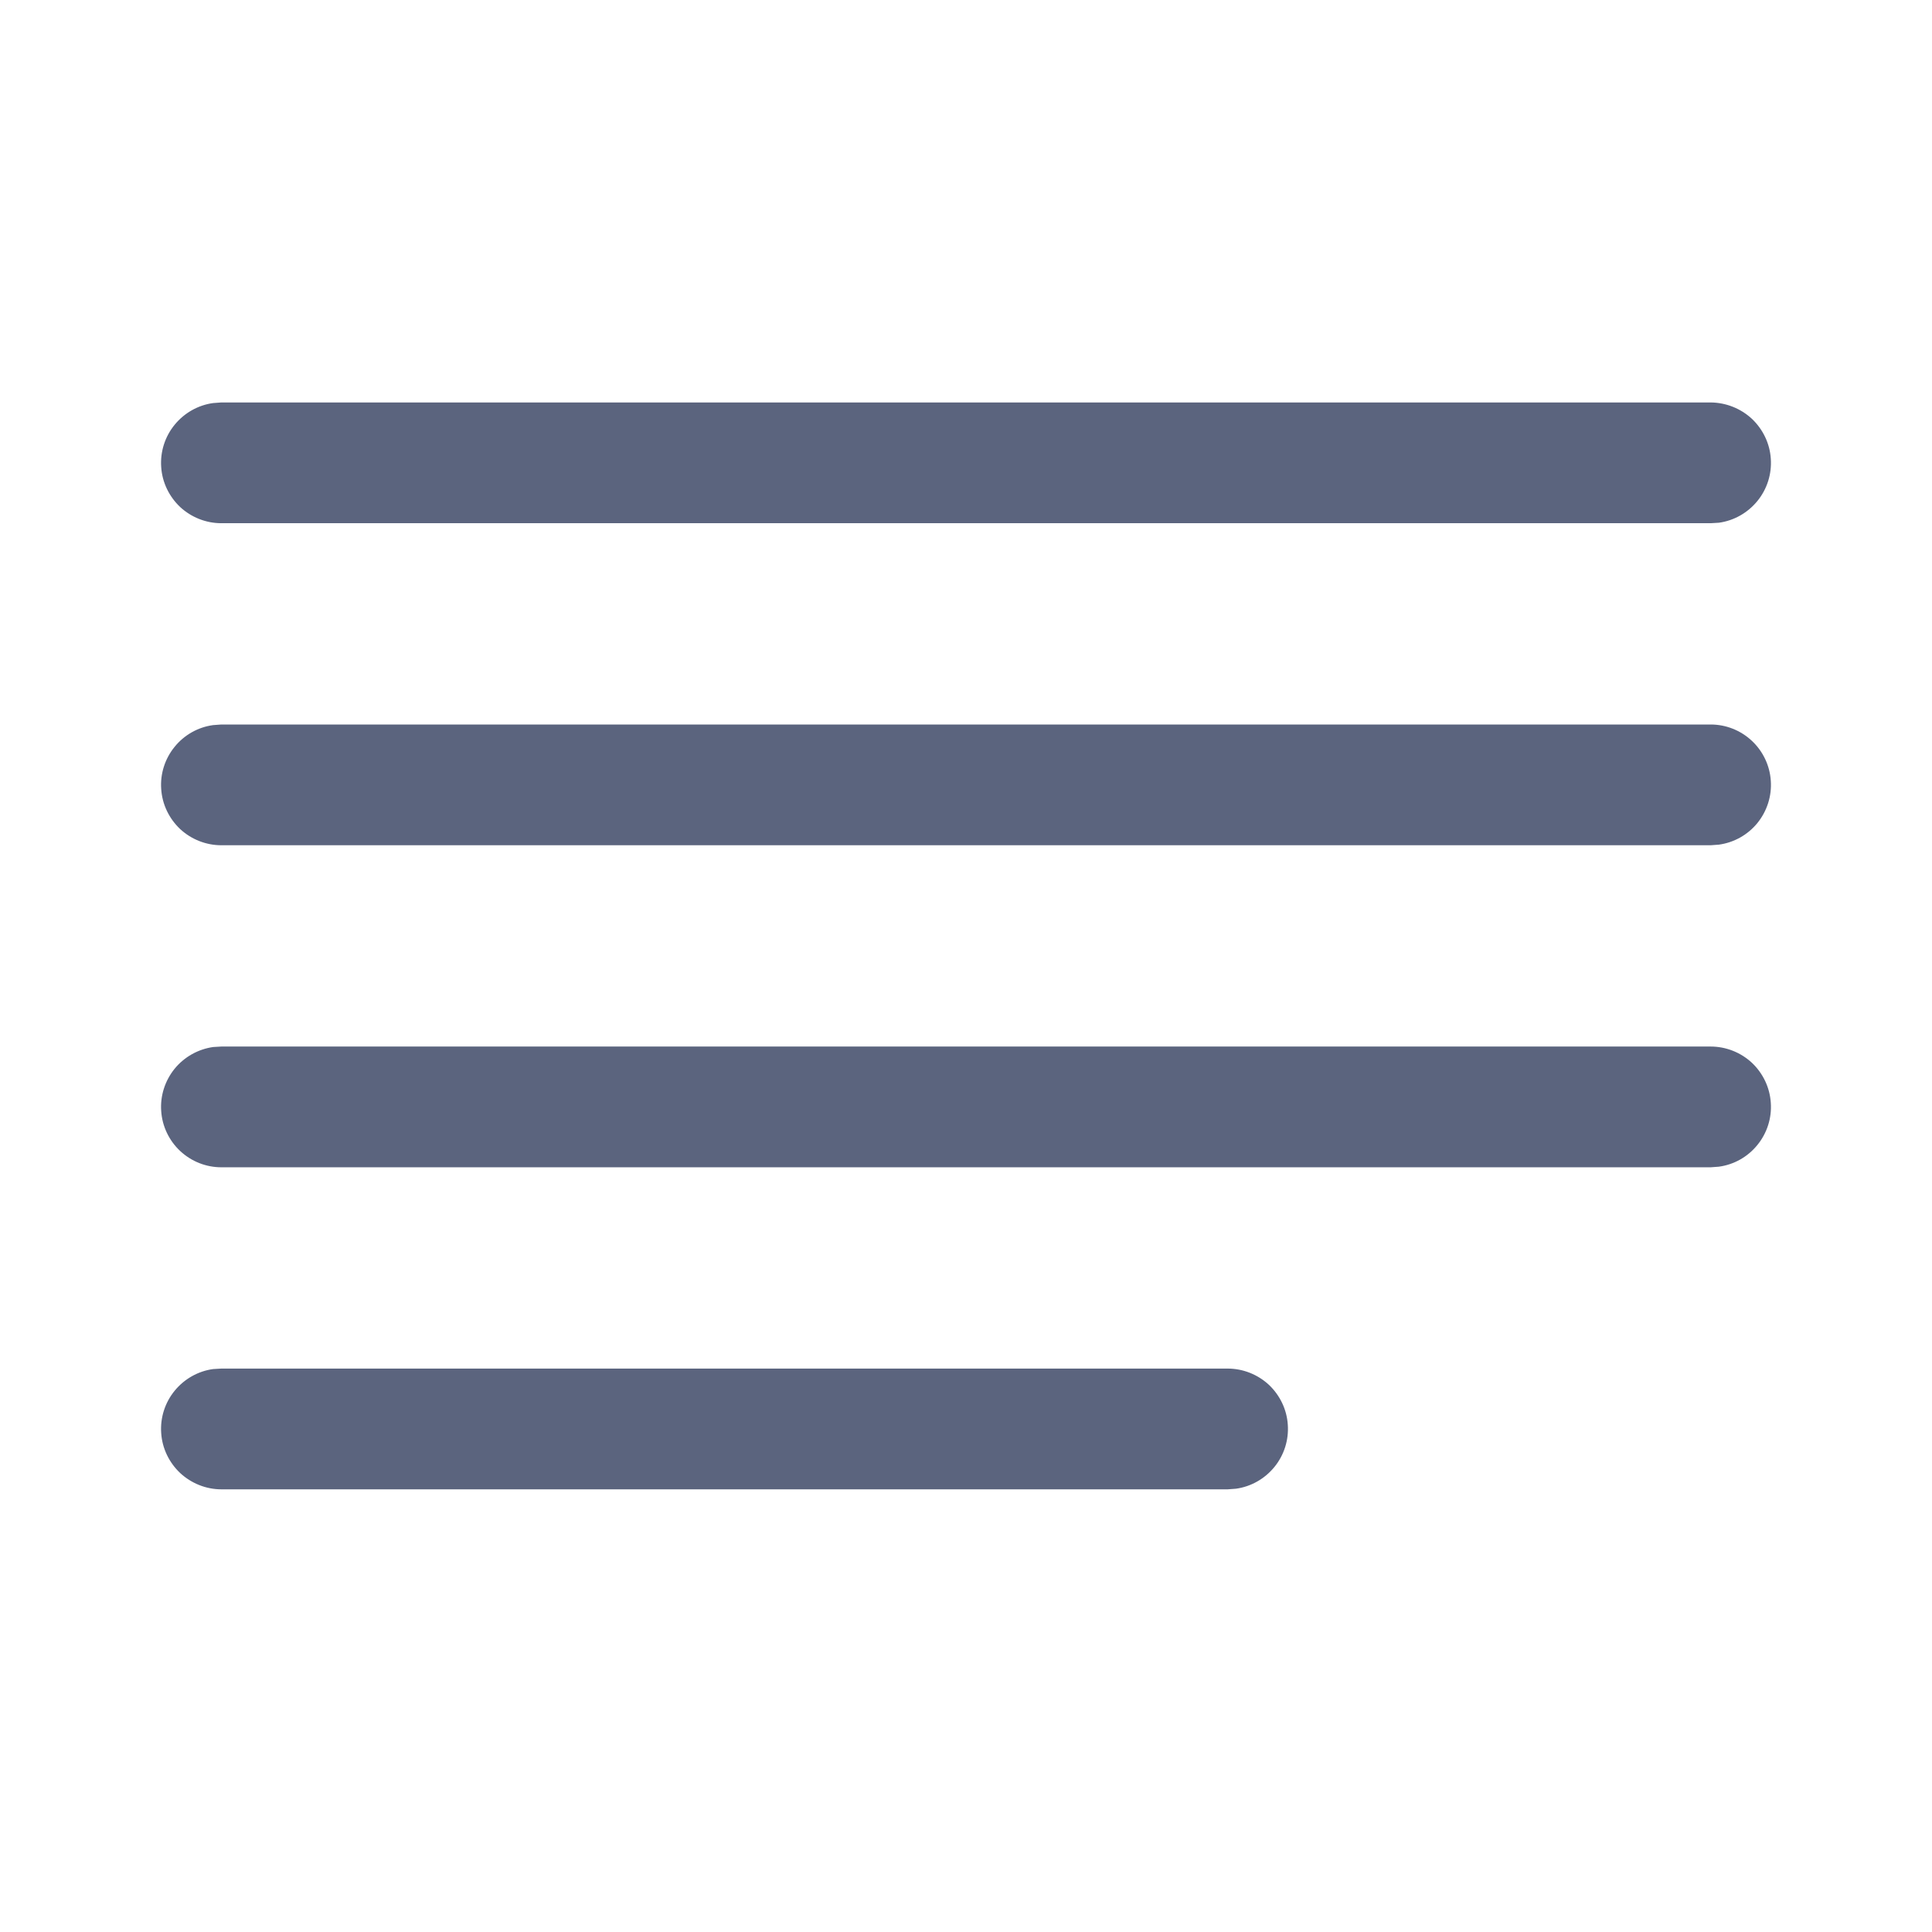 <svg width="16" height="16" viewBox="0 0 16 16" fill="none" xmlns="http://www.w3.org/2000/svg">
<path d="M1.833 11.334H10.167C10.293 11.334 10.415 11.382 10.508 11.468C10.6 11.555 10.657 11.673 10.665 11.799C10.674 11.926 10.634 12.051 10.554 12.149C10.474 12.247 10.36 12.312 10.235 12.329L10.167 12.334H1.833C1.707 12.334 1.585 12.285 1.492 12.199C1.4 12.112 1.343 11.994 1.335 11.868C1.326 11.741 1.366 11.616 1.446 11.518C1.526 11.42 1.64 11.355 1.765 11.338L1.833 11.334ZM1.833 8.667H14.167C14.293 8.667 14.415 8.715 14.508 8.801C14.6 8.888 14.657 9.006 14.665 9.133C14.674 9.259 14.634 9.384 14.554 9.482C14.474 9.581 14.36 9.645 14.235 9.662L14.167 9.667H1.833C1.707 9.667 1.585 9.619 1.492 9.532C1.4 9.446 1.343 9.327 1.335 9.201C1.326 9.075 1.366 8.95 1.446 8.851C1.526 8.753 1.64 8.689 1.765 8.671L1.833 8.667ZM1.833 6H14.167C14.293 6 14.415 6.048 14.508 6.135C14.6 6.221 14.657 6.34 14.665 6.466C14.674 6.592 14.634 6.717 14.554 6.816C14.474 6.914 14.36 6.978 14.235 6.995L14.167 7H1.833C1.707 7 1.585 6.952 1.492 6.866C1.4 6.779 1.343 6.661 1.335 6.534C1.326 6.408 1.366 6.283 1.446 6.185C1.526 6.086 1.64 6.022 1.765 6.005L1.833 6ZM1.833 3.333H14.167C14.293 3.334 14.415 3.382 14.508 3.468C14.6 3.555 14.657 3.673 14.665 3.799C14.674 3.926 14.634 4.051 14.554 4.149C14.474 4.247 14.36 4.312 14.235 4.329L14.167 4.333H1.833C1.707 4.333 1.585 4.285 1.492 4.199C1.4 4.112 1.343 3.994 1.335 3.868C1.326 3.741 1.366 3.616 1.446 3.518C1.526 3.42 1.64 3.355 1.765 3.338L1.833 3.333Z" fill="#5B647E"/>
</svg>
